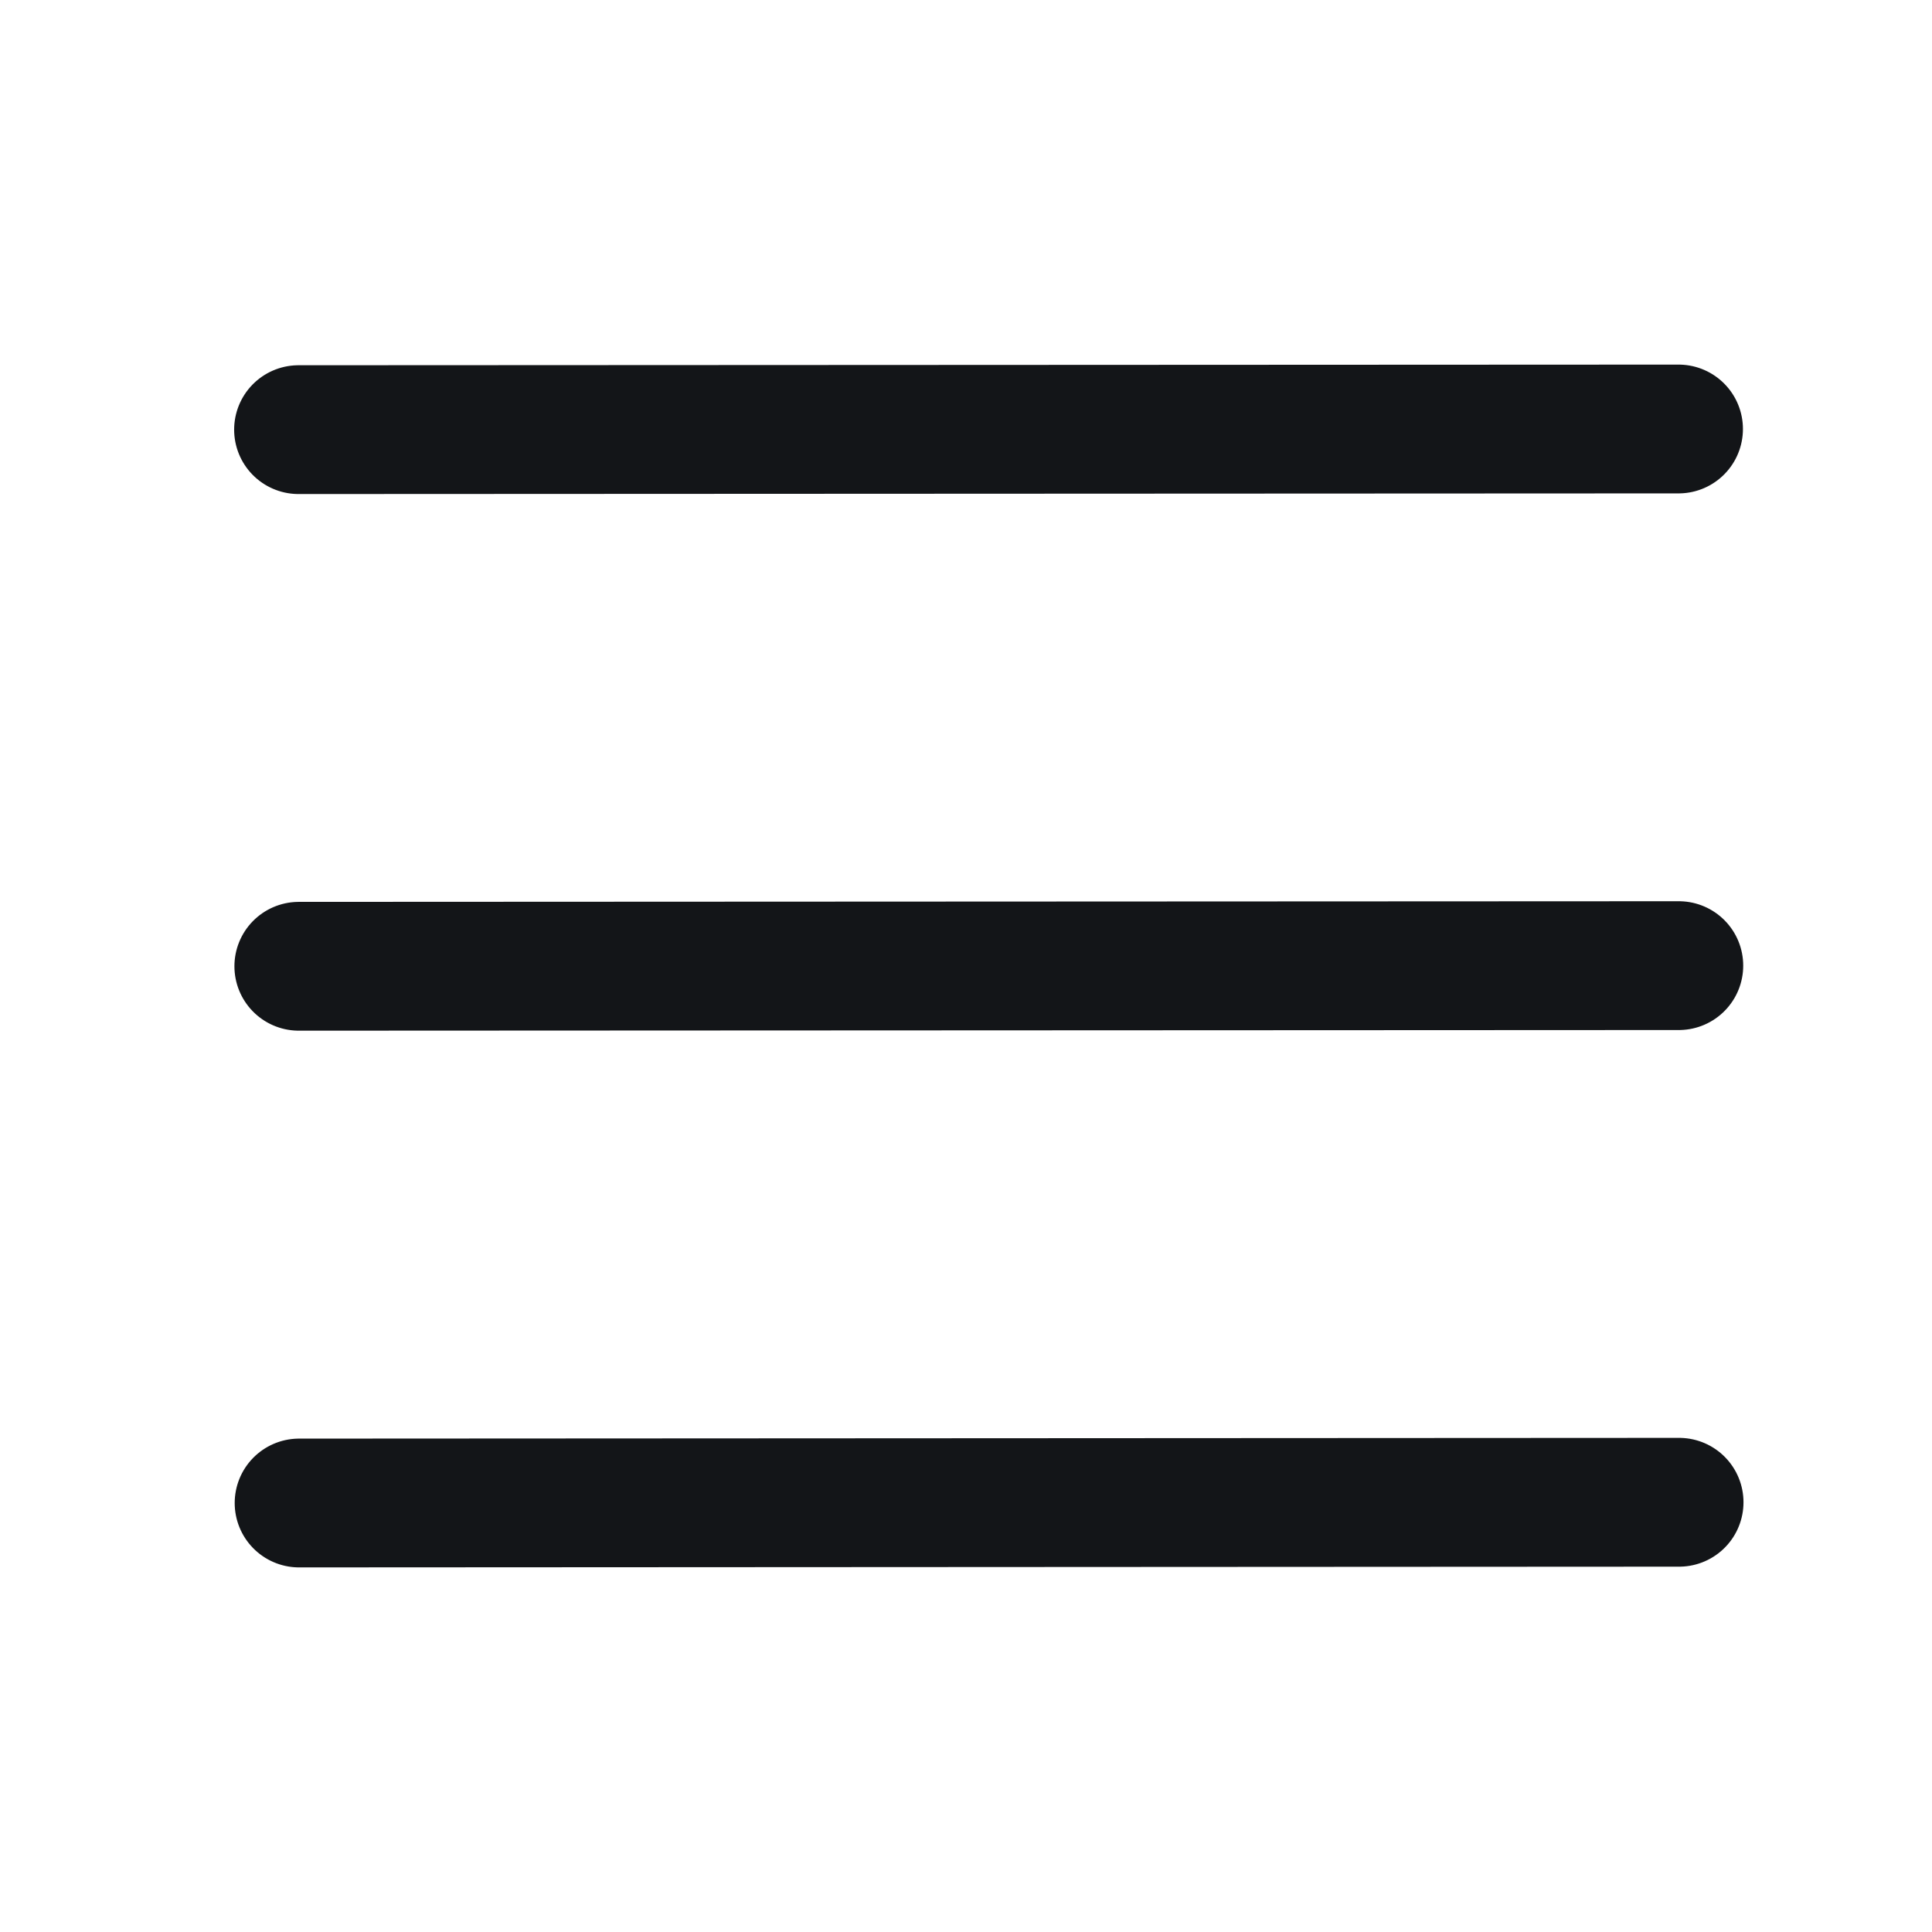 <svg width="21" height="21" viewBox="0 0 21 21" fill="none" xmlns="http://www.w3.org/2000/svg">
<path d="M3.245 4.67L18.245 4.663" stroke="#131518" stroke-width="1.4" stroke-linecap="round" stroke-linejoin="round"/>
<path d="M3.248 10.503L18.248 10.496" stroke="#131518" stroke-width="1.4" stroke-linecap="round" stroke-linejoin="round"/>
<path d="M3.251 16.337L18.251 16.329" stroke="#131518" stroke-width="1.4" stroke-linecap="round" stroke-linejoin="round"/>
</svg>
